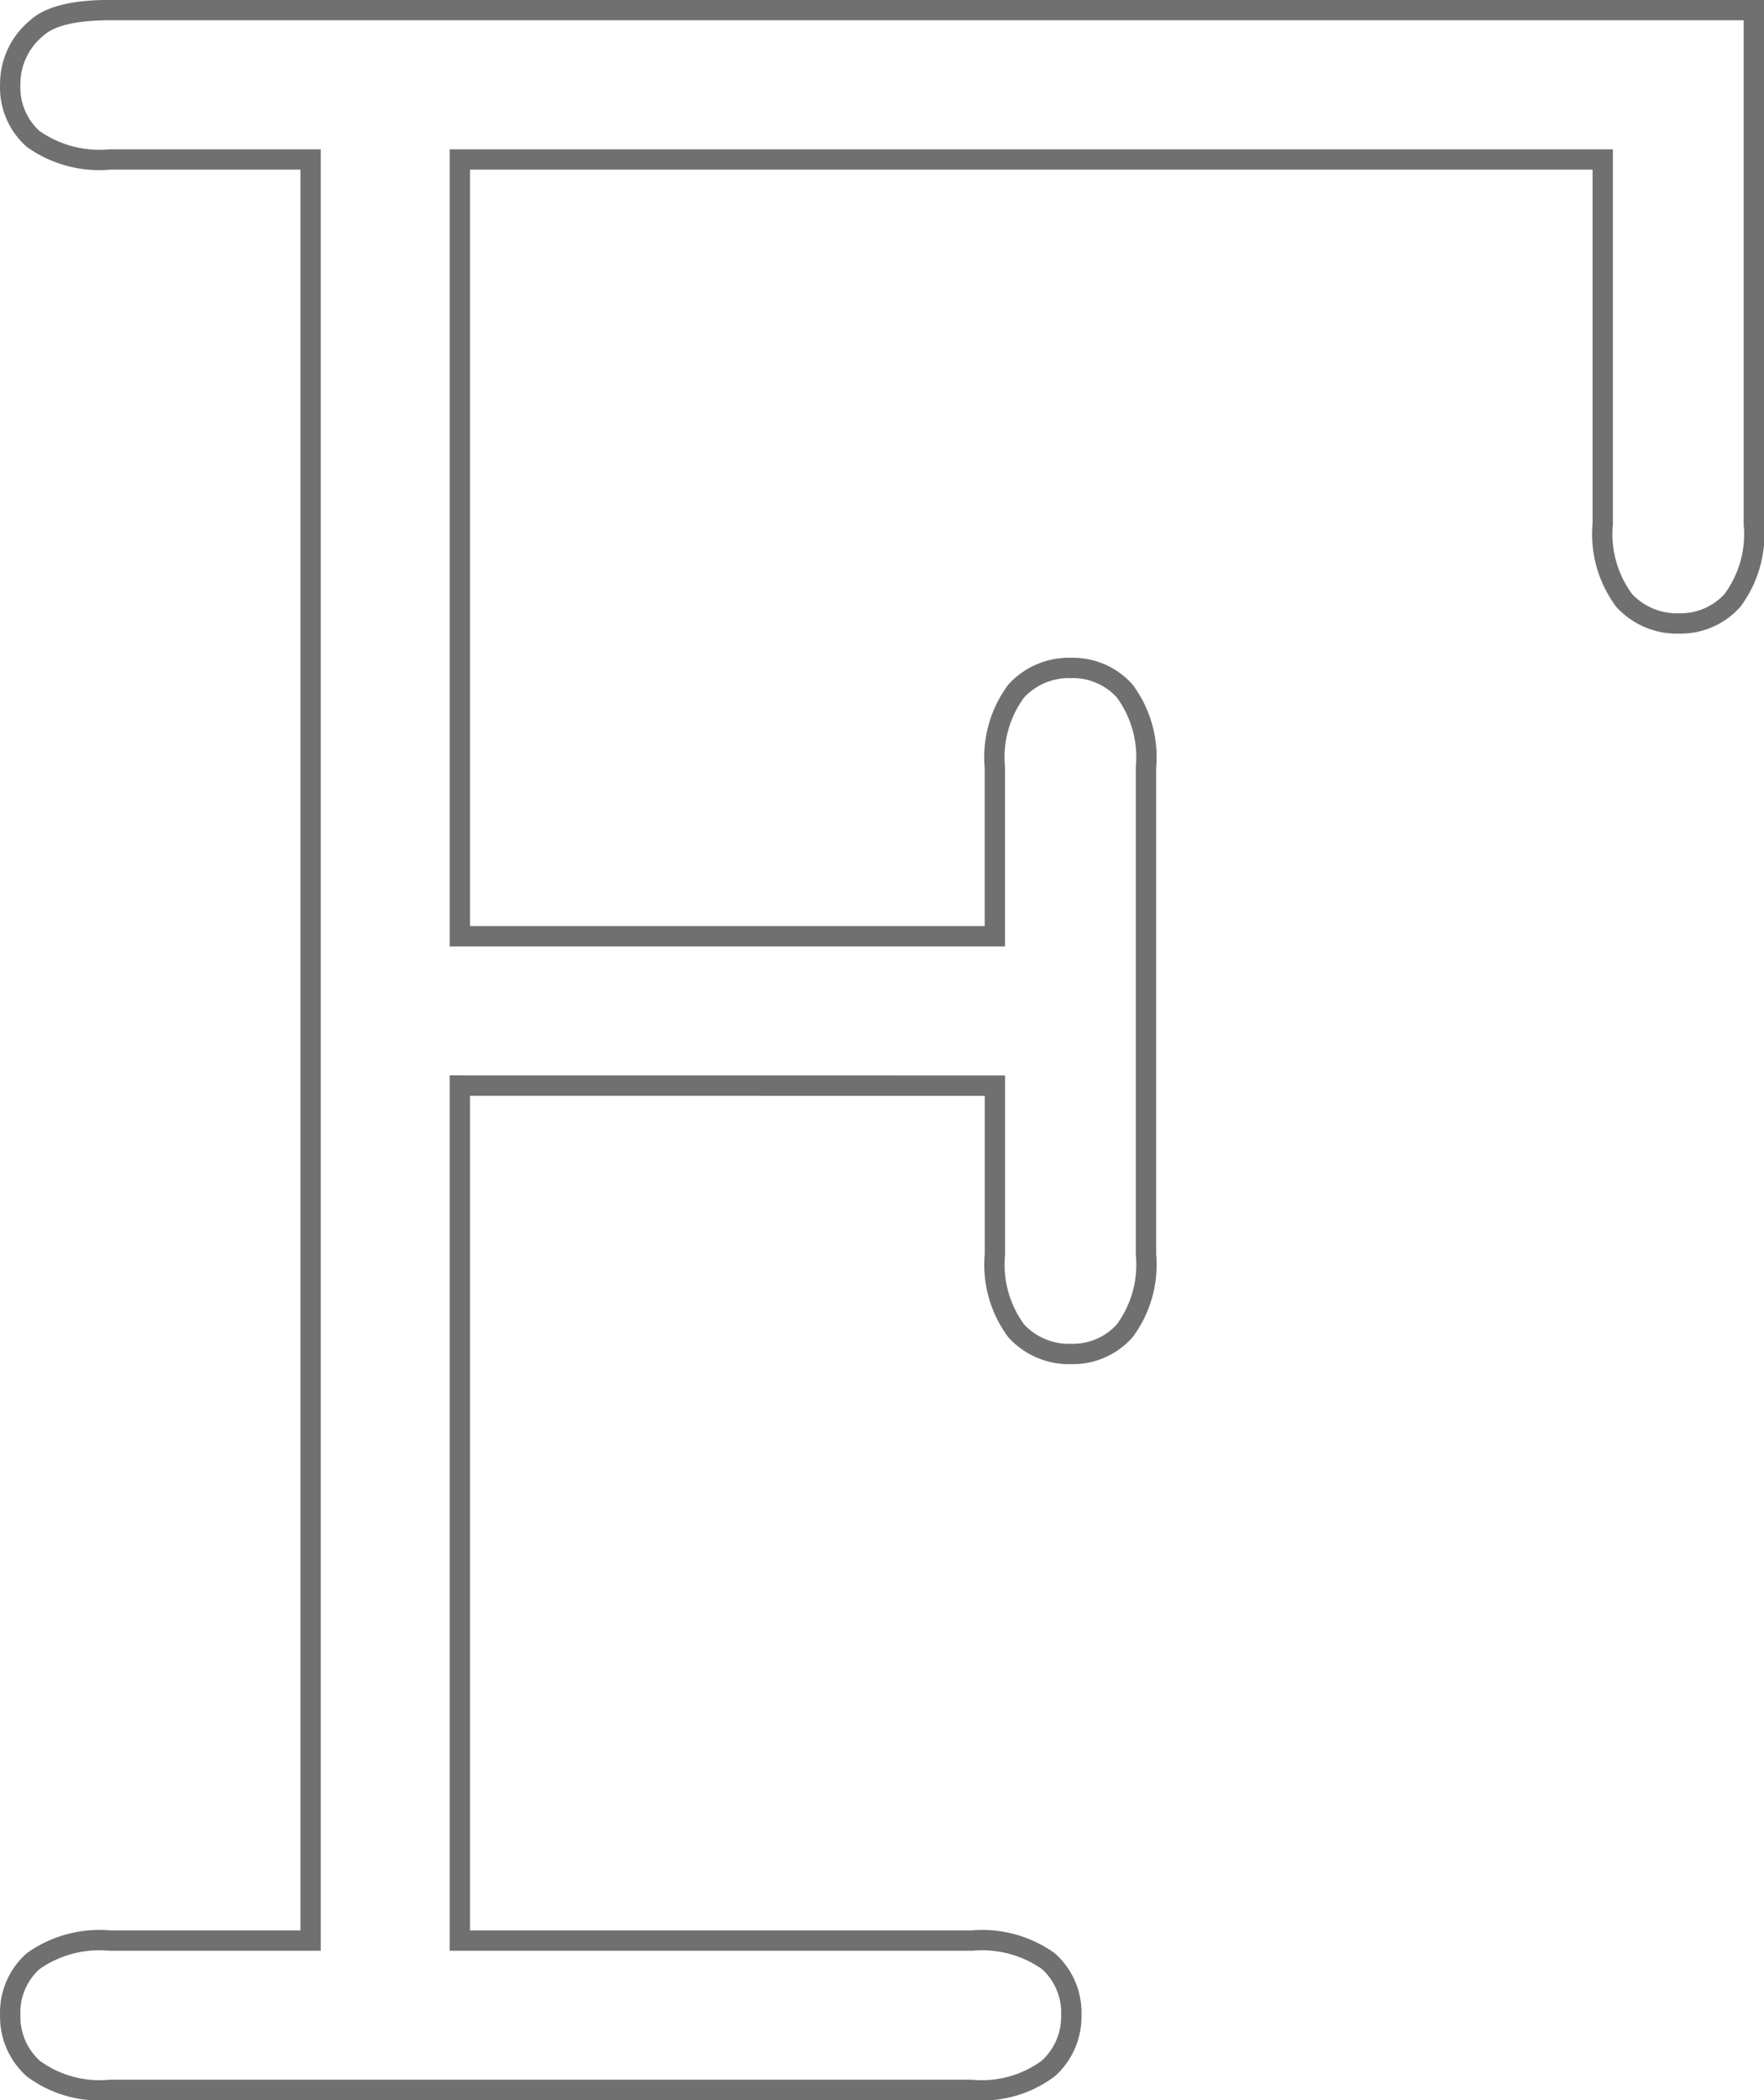 <svg xmlns="http://www.w3.org/2000/svg" viewBox="0 0 86.742 103.261"><path d="M22.613 53.379v42.04h25.172a5.635 5.635 0 0 1 3.758 1.005 3.385 3.385 0 0 1 1.136 2.666 3.42 3.42 0 0 1-1.136 2.622 5.467 5.467 0 0 1-3.758 1.049H5.395a5.467 5.467 0 0 1-3.758-1.049A3.42 3.42 0 0 1 .503 99.09a3.385 3.385 0 0 1 1.136-2.666 5.635 5.635 0 0 1 3.758-1.005h9.876V7.842H5.395a5.635 5.635 0 0 1-3.758-1.005A3.385 3.385 0 0 1 .503 4.171a3.56 3.56 0 0 1 1.311-2.8Q2.775.497 5.397.497h80.845v25.264a5.467 5.467 0 0 1-1.049 3.758 3.42 3.42 0 0 1-2.622 1.136 3.519 3.519 0 0 1-2.709-1.136 5.467 5.467 0 0 1-1.05-3.758V7.842H22.613v38.195h26.308v-8.3a5.467 5.467 0 0 1 1.049-3.758 3.52 3.52 0 0 1 2.709-1.136 3.42 3.42 0 0 1 2.624 1.132 5.467 5.467 0 0 1 1.049 3.758v23.948a5.467 5.467 0 0 1-1.049 3.759 3.42 3.42 0 0 1-2.622 1.136 3.52 3.52 0 0 1-2.709-1.136 5.467 5.467 0 0 1-1.049-3.758v-8.3z" fill="none" stroke="#707070"/></svg>